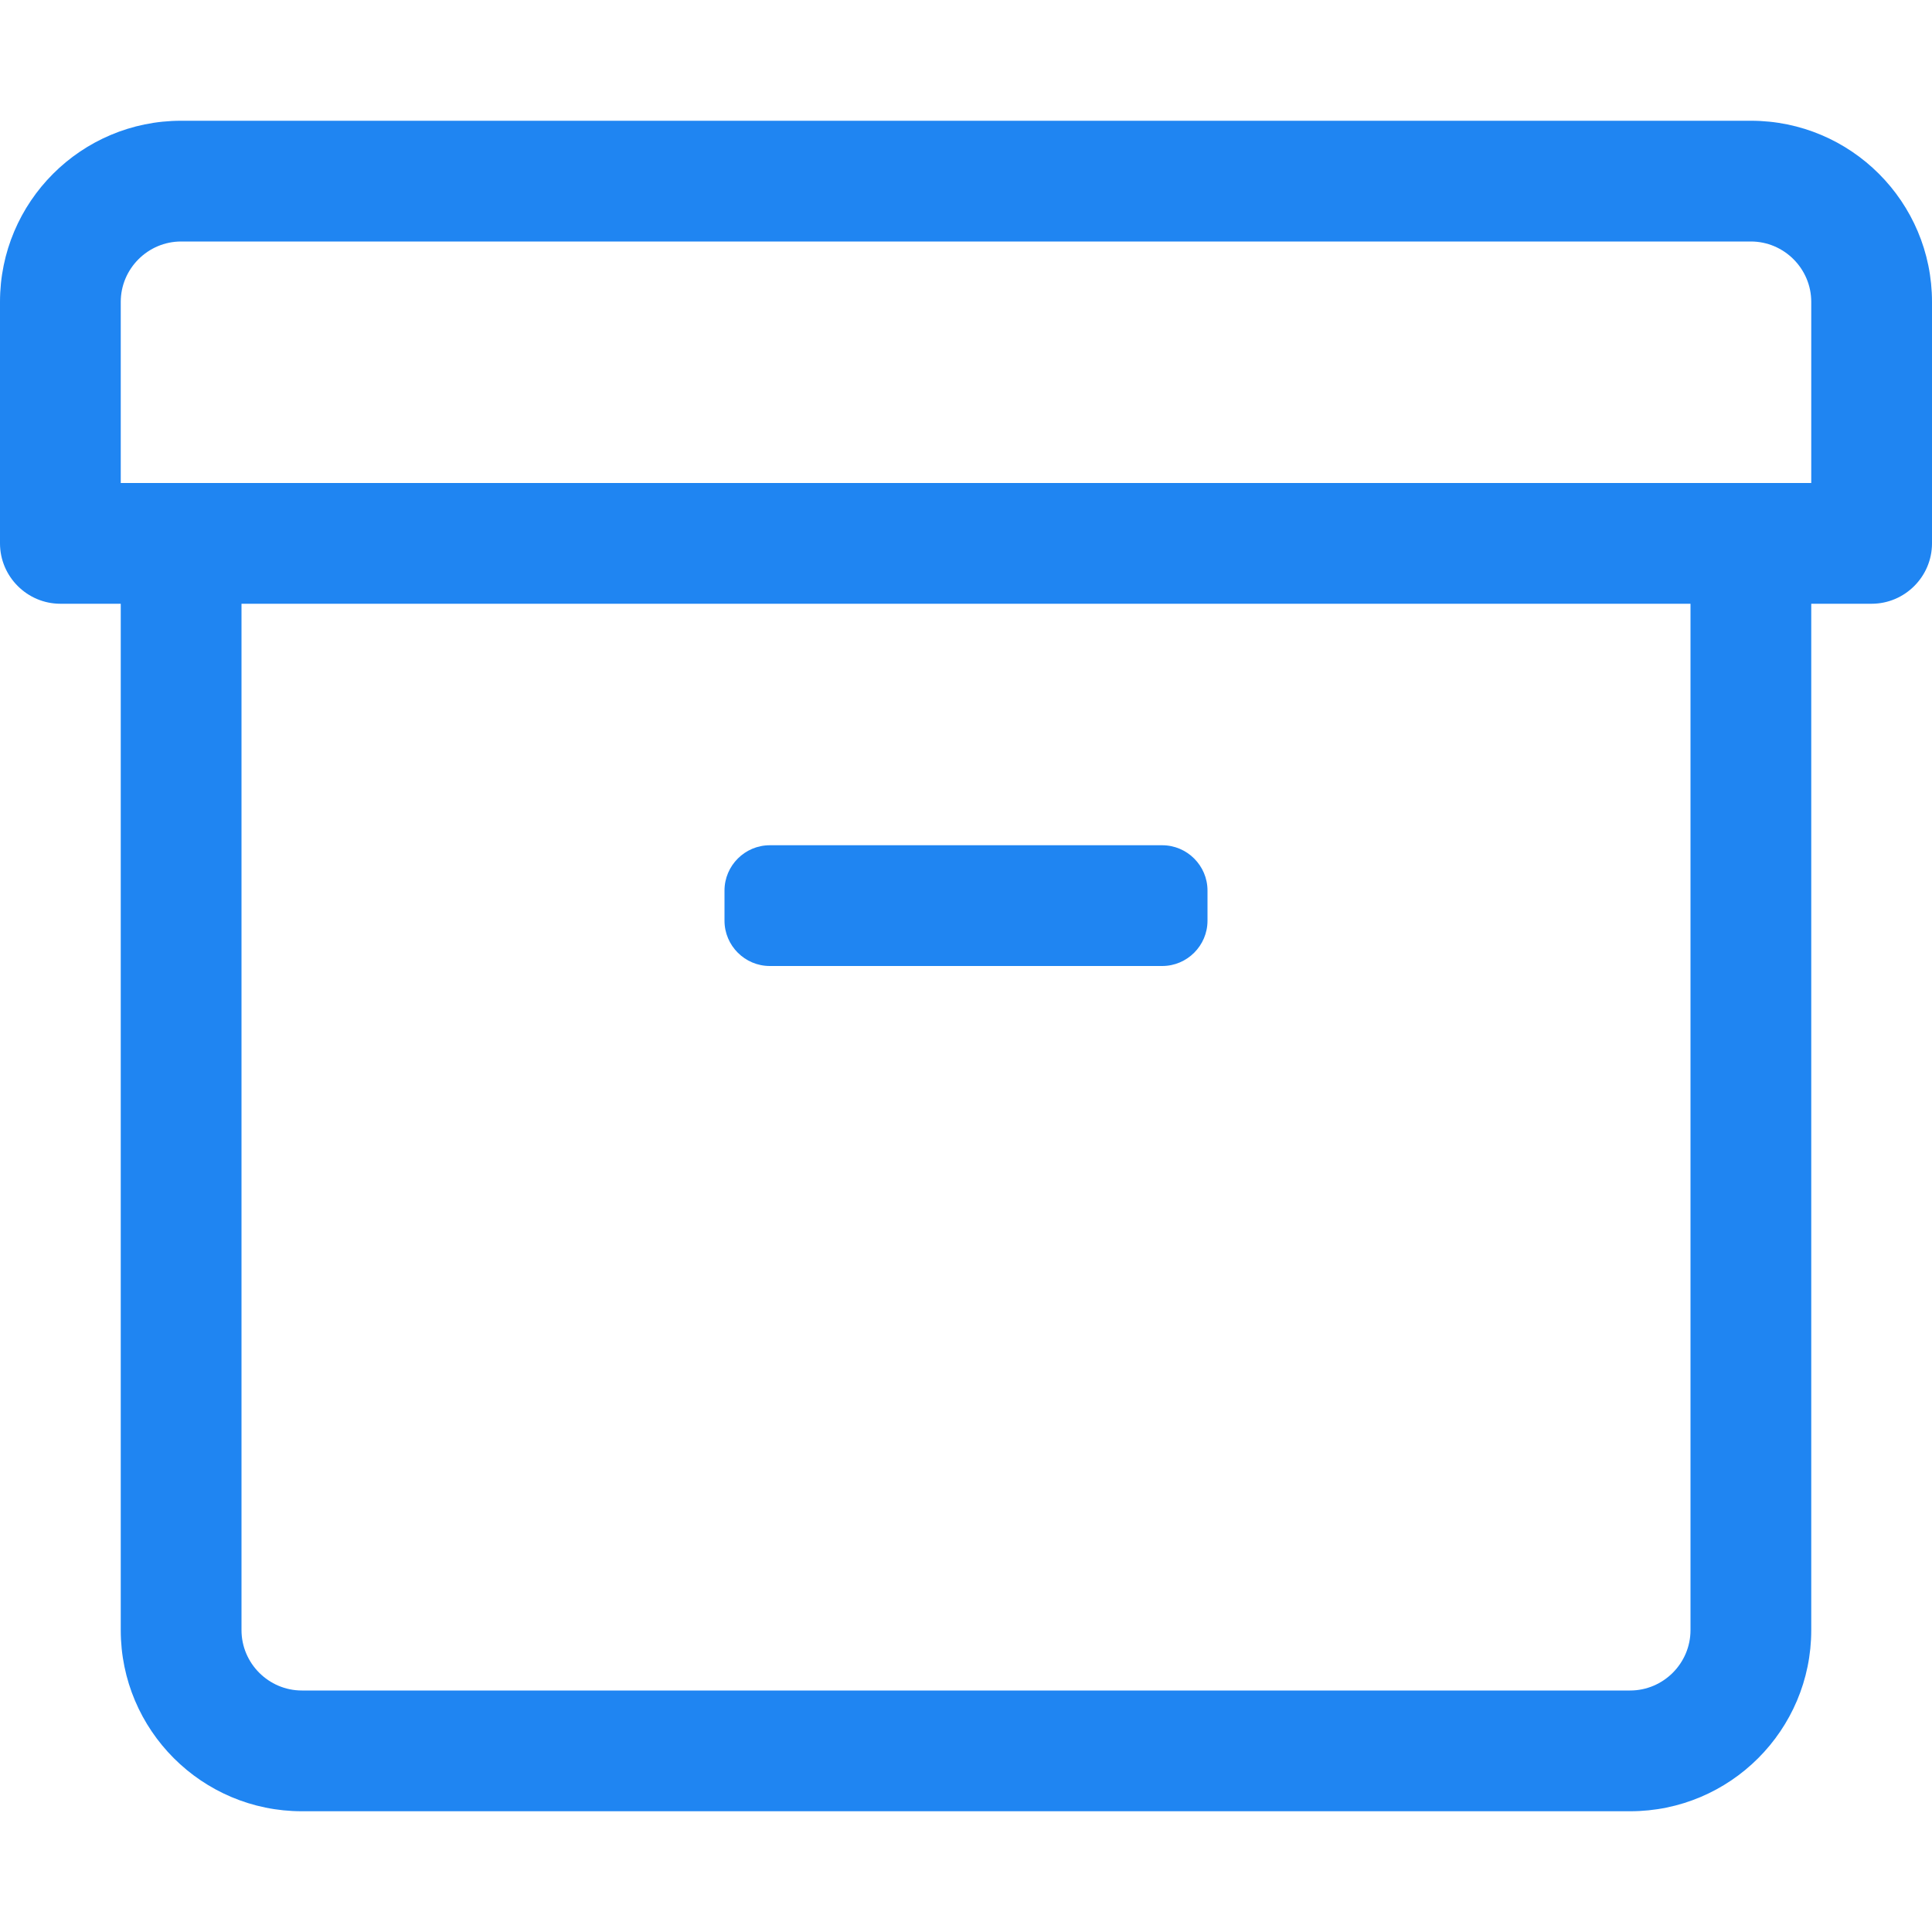 <svg aria-hidden="true" focusable="false" data-prefix="fal" data-icon="archive" role="img" xmlns="http://www.w3.org/2000/svg" viewBox="0 0 512 512" class="svg-inline--fa fa-archive fa-w-16 fa-2x"><path fill="#1f85f2" d="M464 32H48C21.5 32 0 53.5 0 80v64c0 8.8 7.2 16 16 16h16v272c0 26.5 21.5 48 48 48h352c26.5 0 48-21.5 48-48V160h16c8.8 0 16-7.2 16-16V80c0-26.5-21.5-48-48-48zm-16 400c0 8.8-7.2 16-16 16H80c-8.8 0-16-7.2-16-16V160h384v272zm32-304H32V80c0-8.8 7.2-16 16-16h416c8.8 0 16 7.2 16 16v48zM204 256h104c6.6 0 12-5.4 12-12v-8c0-6.6-5.4-12-12-12H204c-6.6 0-12 5.4-12 12v8c0 6.6 5.4 12 12 12z" class=""></path></svg>